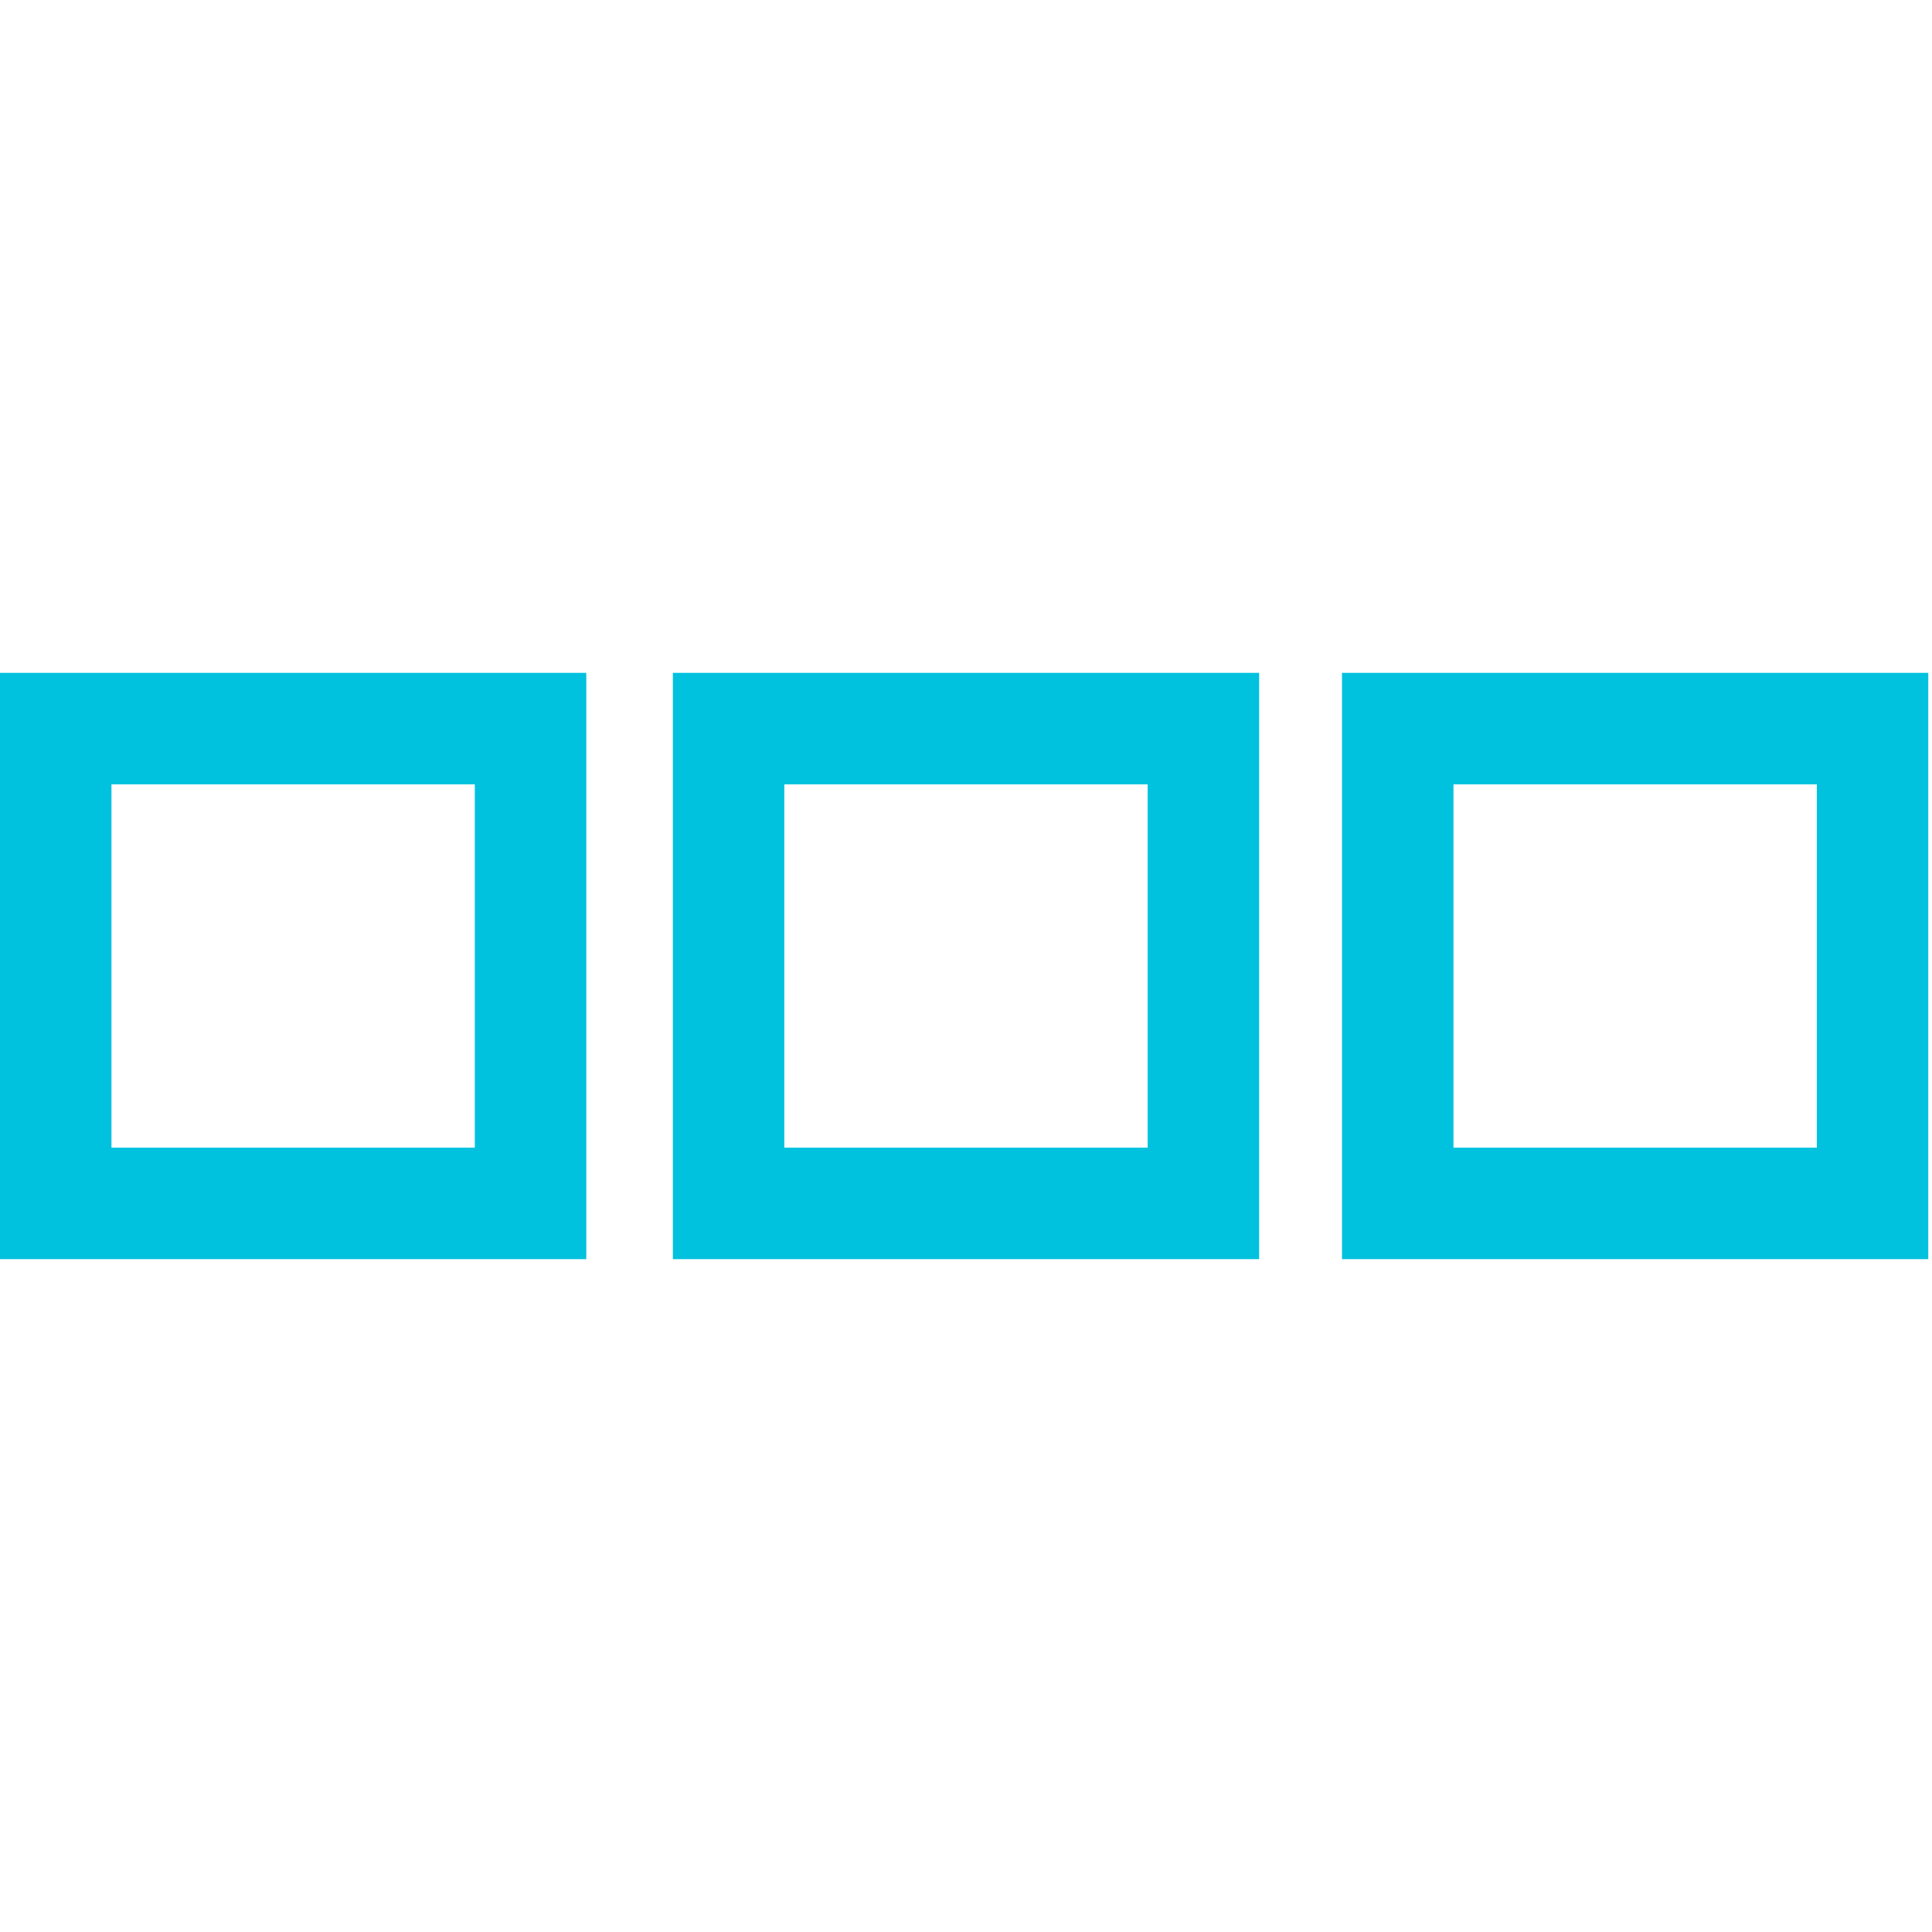 <svg id="图层_1" data-name="图层 1" xmlns="http://www.w3.org/2000/svg" viewBox="0 0 52 52"><defs><style>.cls-1{fill:#00c1de;}</style></defs><title>开源组件图标设计-基础组件_过滤条</title><path class="cls-1" d="M12.78,21.11v9.78H3V21.11h9.78m3-3H0V33.89H15.78V18.11Z"/><path class="cls-1" d="M30.89,21.11v9.78H21.11V21.11h9.78m3-3H18.11V33.89H33.89V18.11Z"/><path class="cls-1" d="M48.9,21.11v9.78H39.12V21.11H48.9m3-3H36.12V33.89H51.9V18.11Z"/></svg>